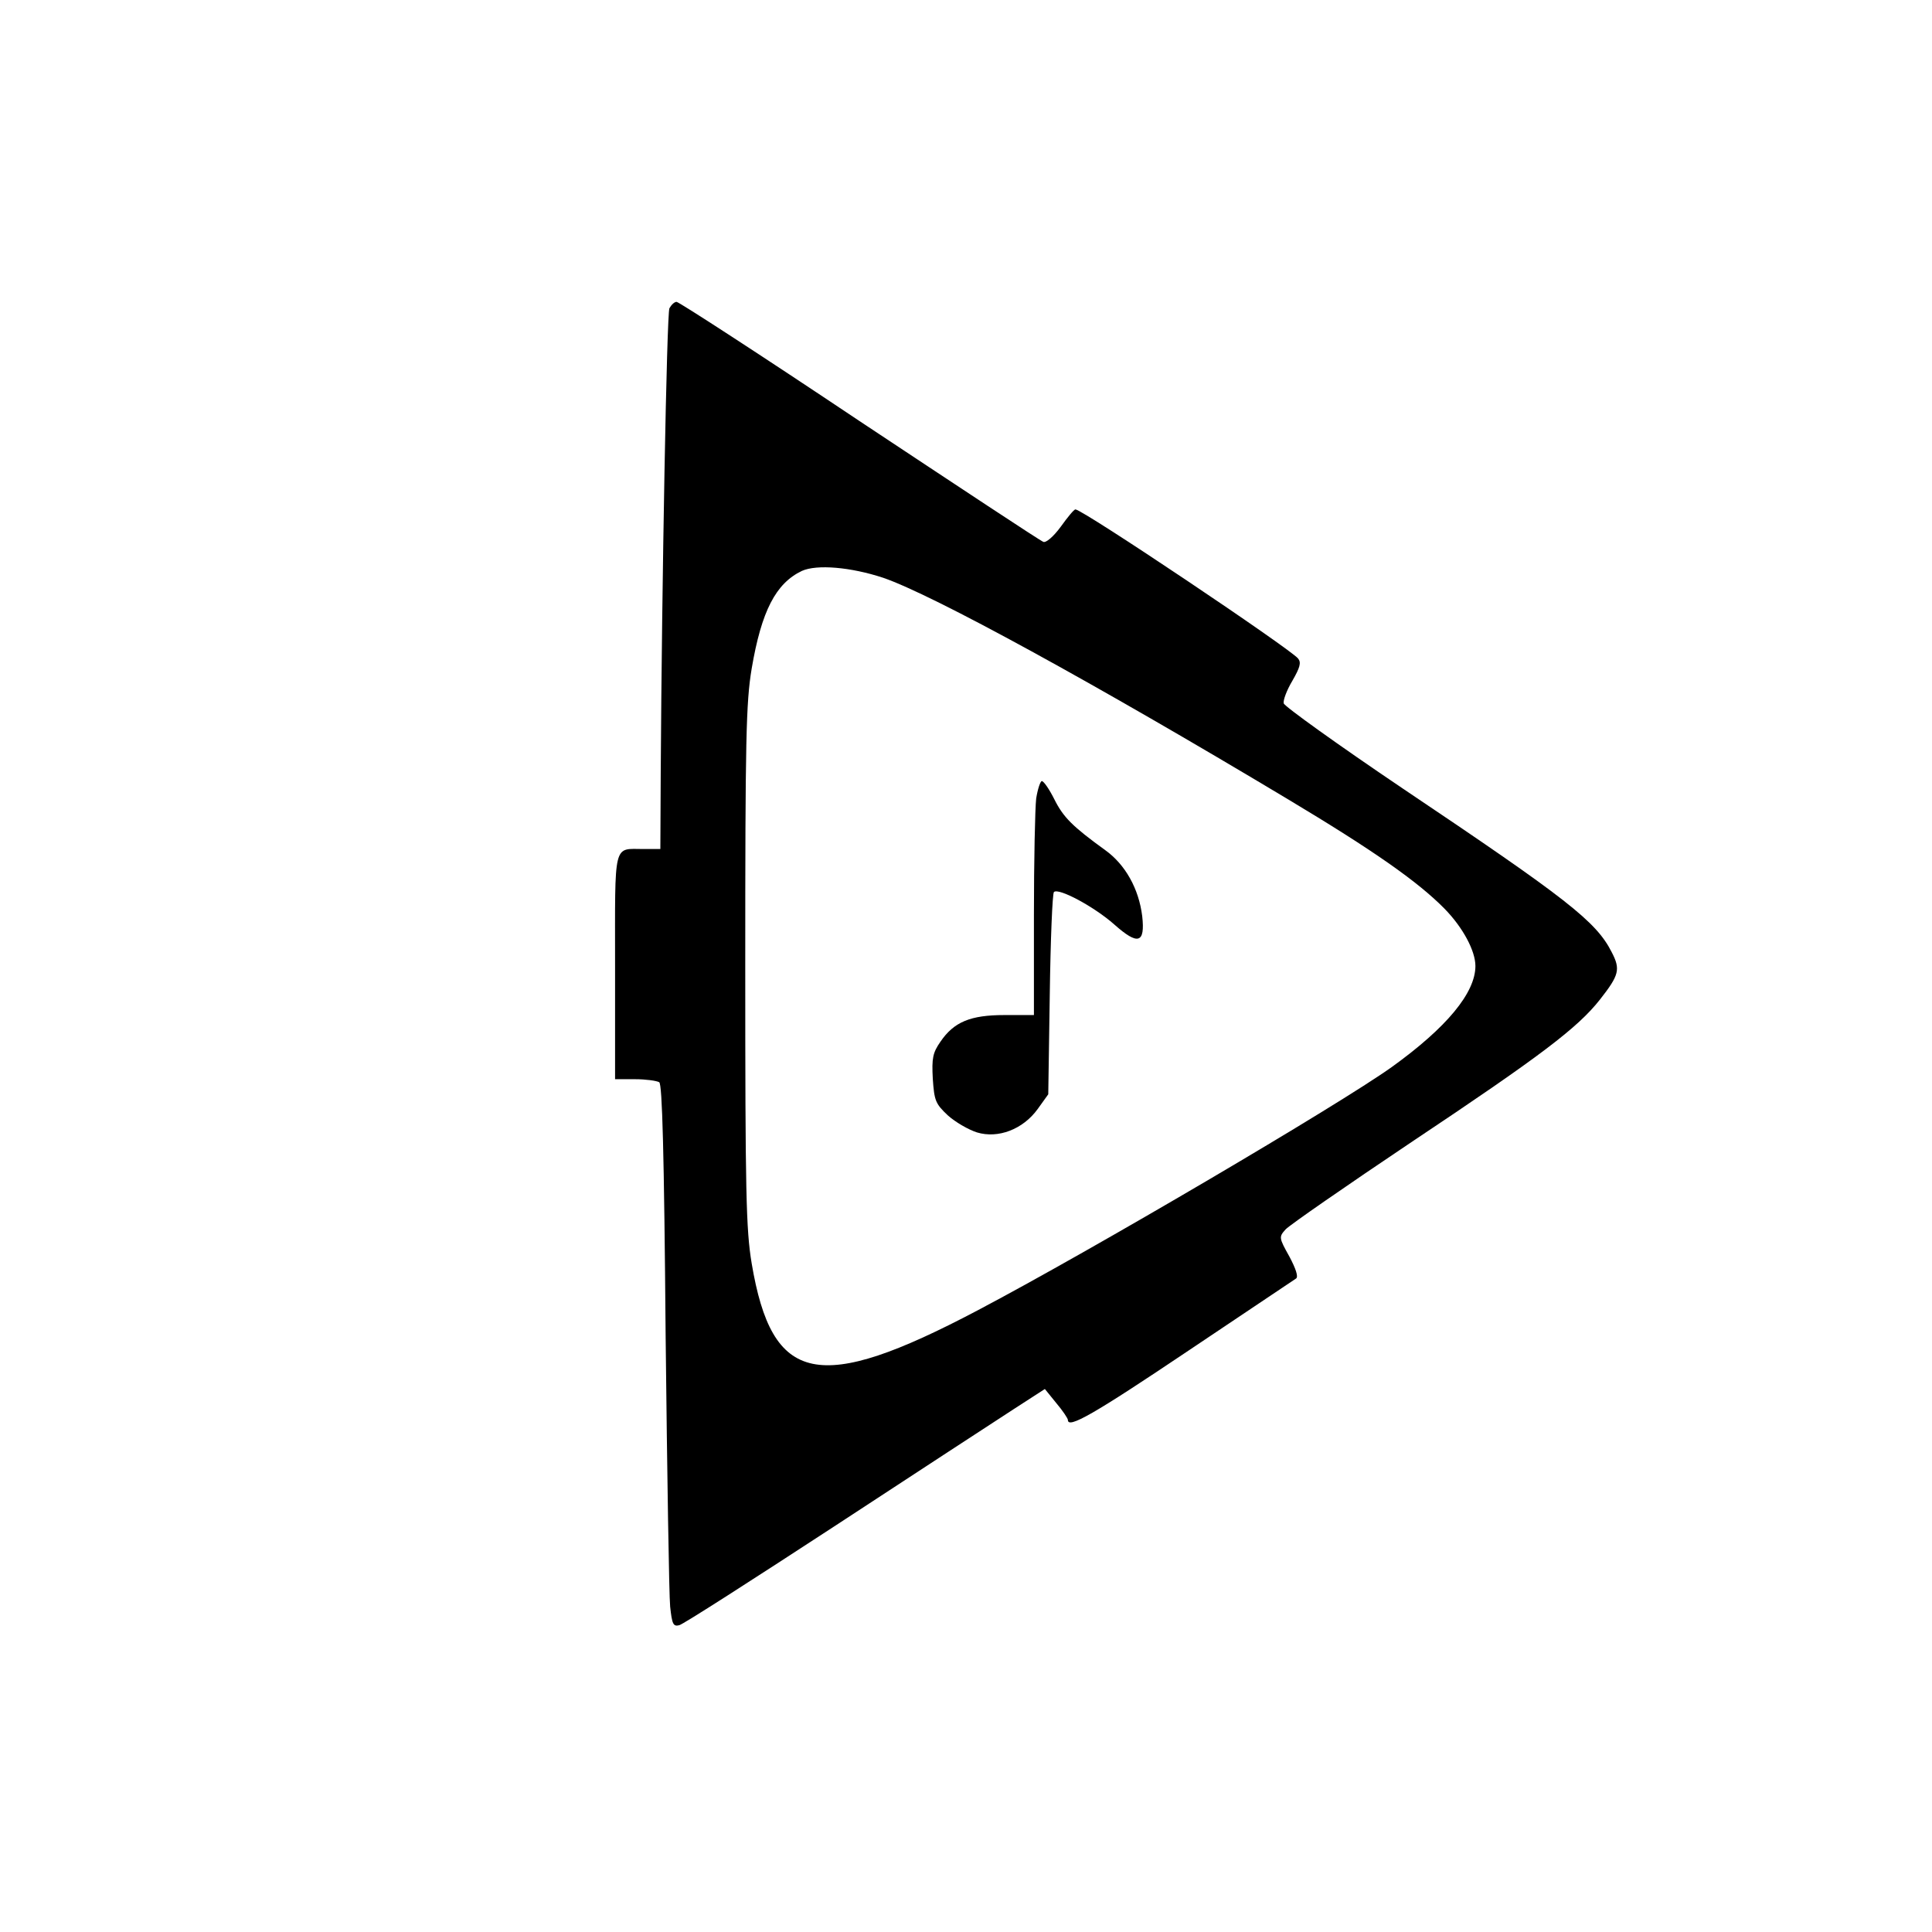 <?xml version="1.0" standalone="no"?>
<!DOCTYPE svg PUBLIC "-//W3C//DTD SVG 20010904//EN"
 "http://www.w3.org/TR/2001/REC-SVG-20010904/DTD/svg10.dtd">
<svg version="1.0" xmlns="http://www.w3.org/2000/svg"
 width="512pt" height="512pt" viewBox="0 0 512 512"
 preserveAspectRatio="xMidYMid meet">

<g transform="translate(0,512) scale(0.1,-0.1)"
fill="#000000" stroke="none">
<path d="M1774 4303 c-7 -16 -20 -725 -23 -1230 l-1 -203 -44 0 c-82 0 -76 23
-76 -311 l0 -299 53 0 c28 0 57 -4 64 -8 8 -5 13 -184 17 -672 4 -366 9 -689
12 -718 5 -46 8 -53 24 -49 10 2 195 121 411 262 217 142 431 282 476 311 l82
53 30 -37 c17 -20 31 -41 31 -45 0 -24 67 14 320 184 151 101 279 187 285 191
6 5 -1 26 -18 58 -28 50 -28 52 -10 72 10 11 160 115 333 231 342 228 441 303
500 378 51 65 55 80 31 126 -41 81 -118 141 -553 433 -172 116 -314 218 -316
226 -2 8 8 35 23 60 20 35 24 48 15 59 -24 28 -571 395 -590 395 -4 0 -21 -21
-39 -46 -19 -26 -39 -43 -46 -40 -7 2 -226 147 -487 320 -260 174 -479 316
-485 316 -6 0 -14 -8 -19 -17z m566 -714 c132 -45 561 -280 1073 -587 227
-136 344 -218 415 -290 49 -50 82 -112 82 -152 0 -71 -76 -163 -222 -268 -140
-100 -796 -486 -1098 -645 -421 -222 -544 -196 -598 125 -15 90 -17 188 -17
788 0 601 2 698 17 788 26 153 64 226 133 259 40 18 130 10 215 -18z"/>
<path d="M2746 3004 c-3 -26 -6 -165 -6 -310 l0 -264 -78 0 c-90 0 -134 -18
-170 -71 -20 -29 -23 -43 -20 -98 4 -58 7 -66 40 -97 20 -18 55 -38 77 -45 56
-17 122 8 161 62 l28 39 4 264 c2 146 7 268 11 272 12 12 107 -39 160 -86 63
-56 82 -50 74 22 -9 73 -45 137 -98 175 -87 63 -111 87 -135 135 -13 26 -28
48 -33 48 -4 0 -11 -21 -15 -46z"/>
</g>
</svg>
